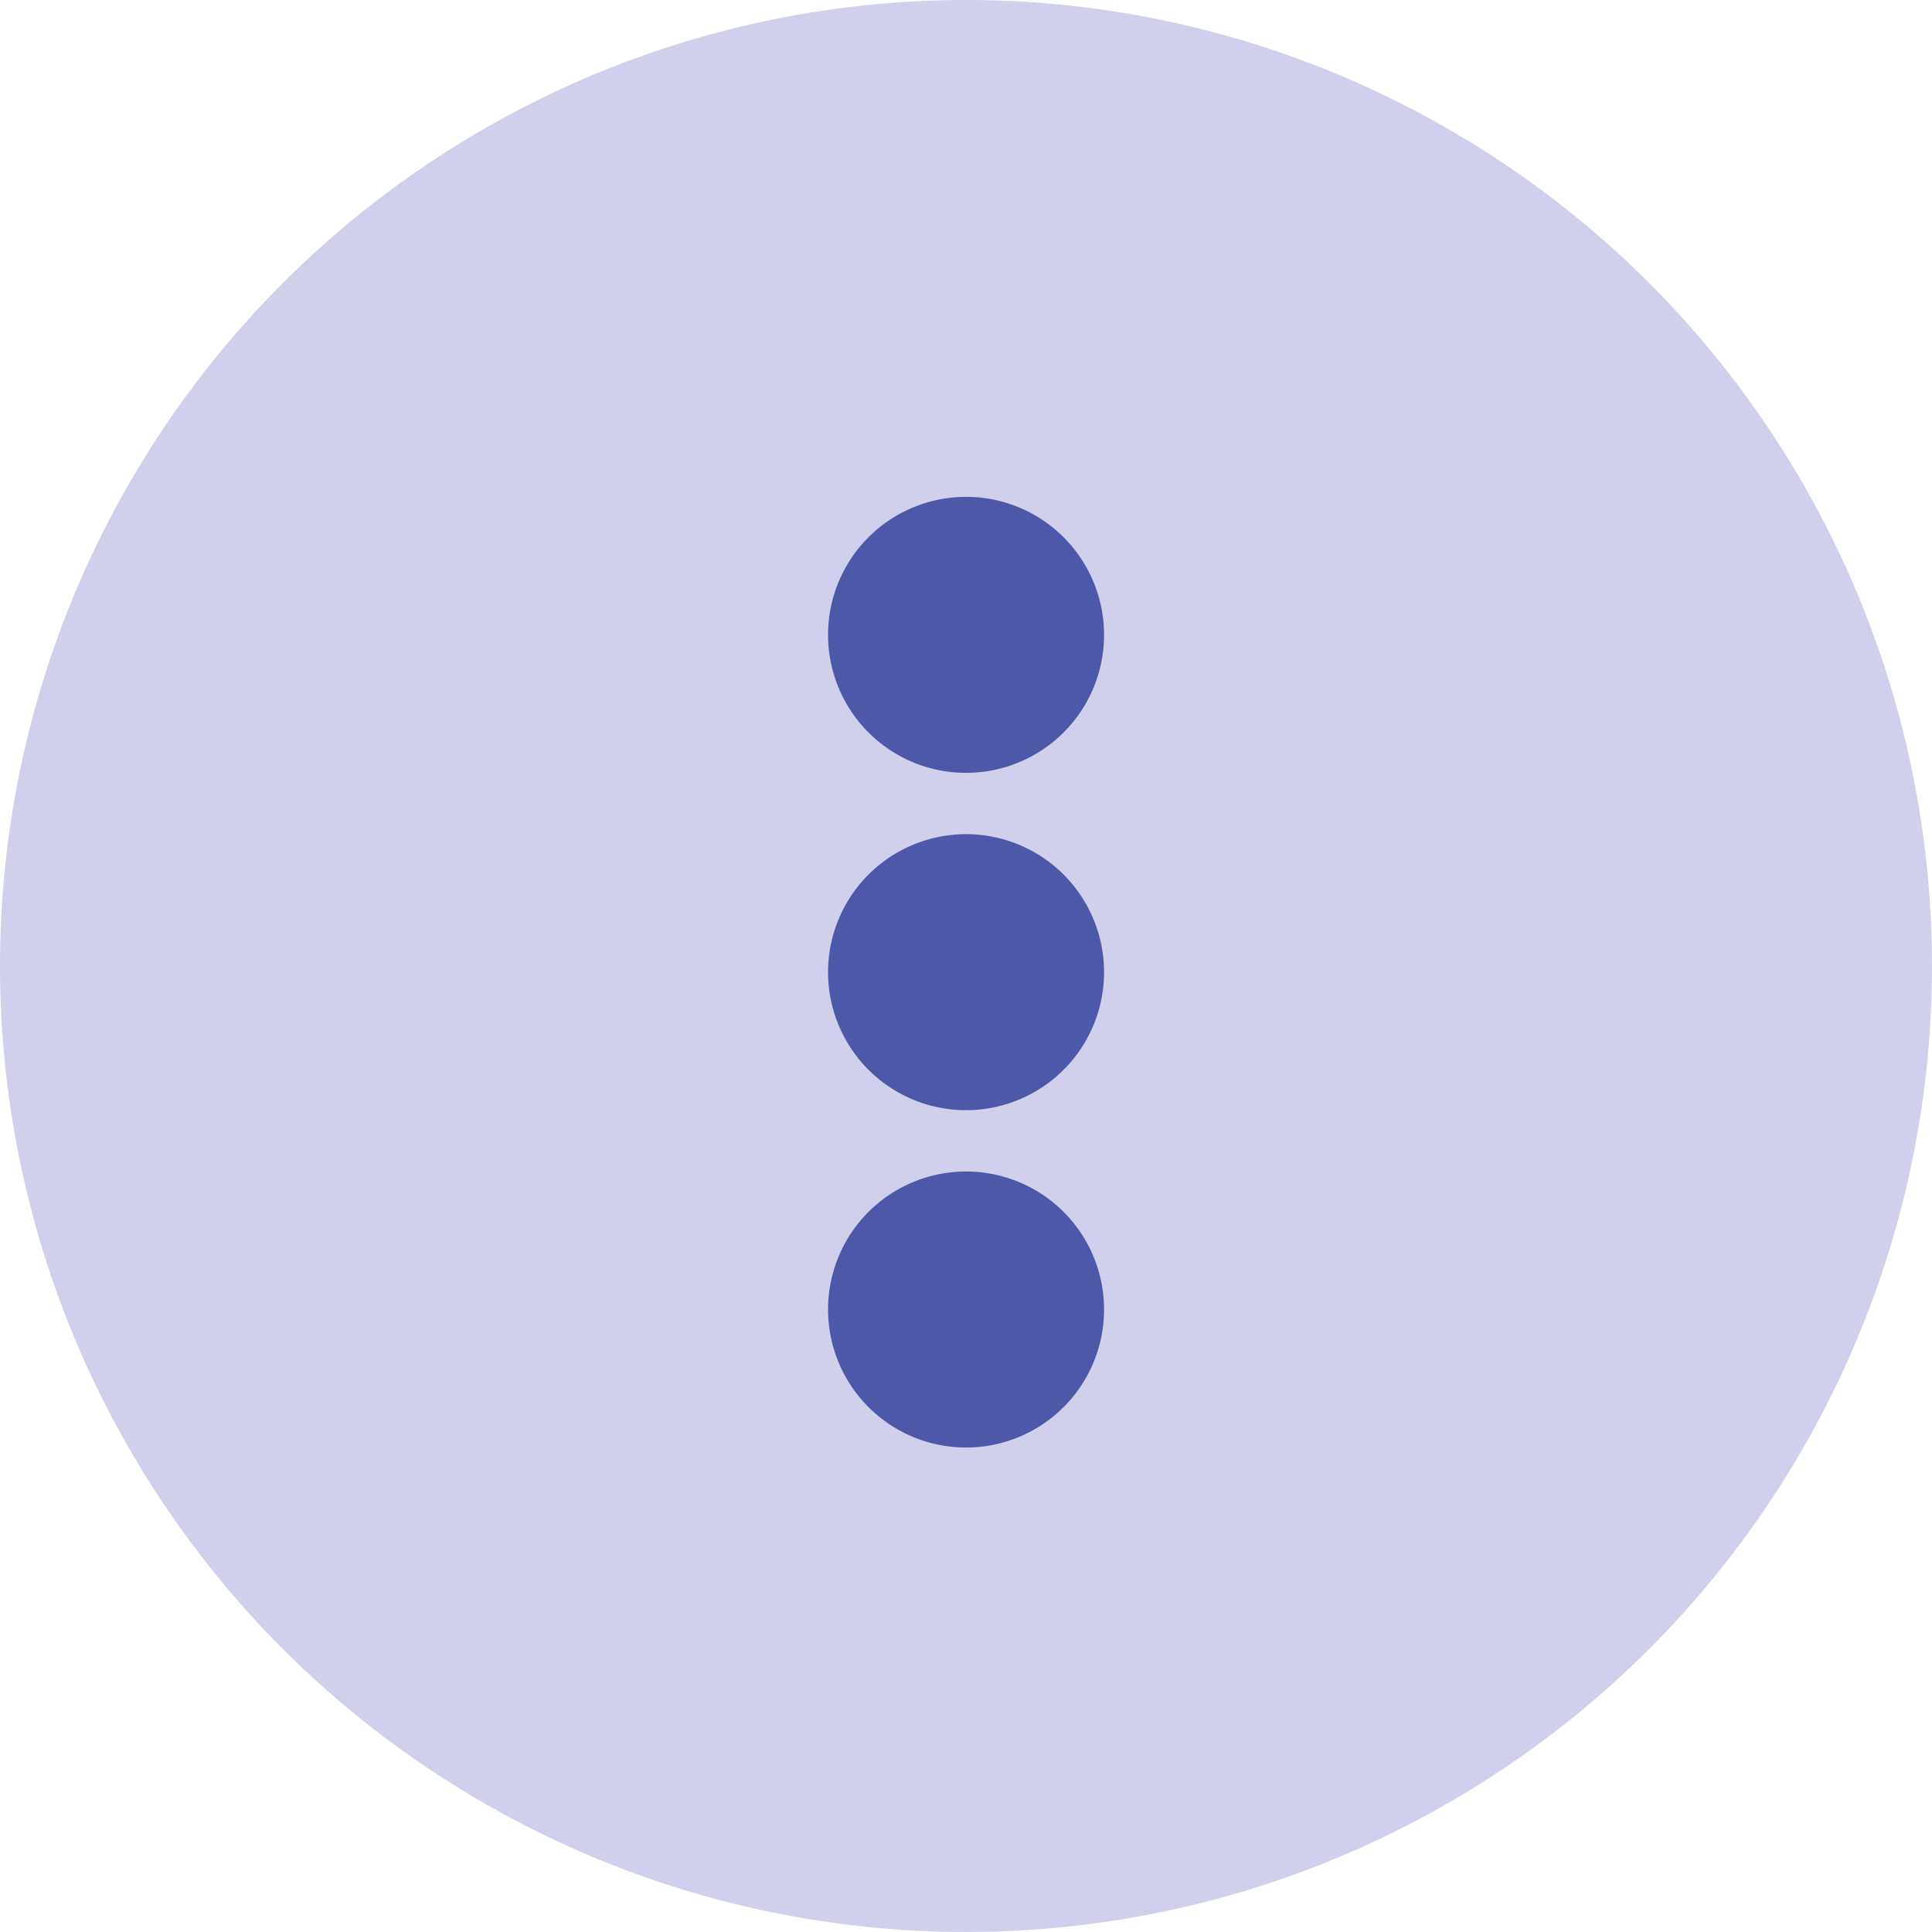 <svg xmlns="http://www.w3.org/2000/svg" width="35" height="35" viewBox="0 0 35 35">
    <defs>
        <style>
            .cls-1{fill:#d0cfec}.cls-2{fill:#4e58a9}
        </style>
    </defs>
    <g id="Group_11588" data-name="Group 11588" transform="translate(-1870 -342)">
        <circle id="Ellipse_3398" cx="17.5" cy="17.5" r="17.5" class="cls-1" data-name="Ellipse 3398" transform="translate(1870 342)"/>
        <path id="Icon_awesome-ellipsis-v" d="M4.188 6.674a2.5 2.5 0 1 1-2.5 2.5 2.5 2.5 0 0 1 2.5-2.5zm-2.5-3.611a2.5 2.5 0 1 0 2.5-2.5 2.5 2.5 0 0 0-2.5 2.5zm0 12.222a2.5 2.5 0 1 0 2.5-2.5 2.5 2.5 0 0 0-2.5 2.5z" class="cls-2" data-name="Icon awesome-ellipsis-v" transform="translate(1883.313 350.438)"/>
    </g>
</svg>
